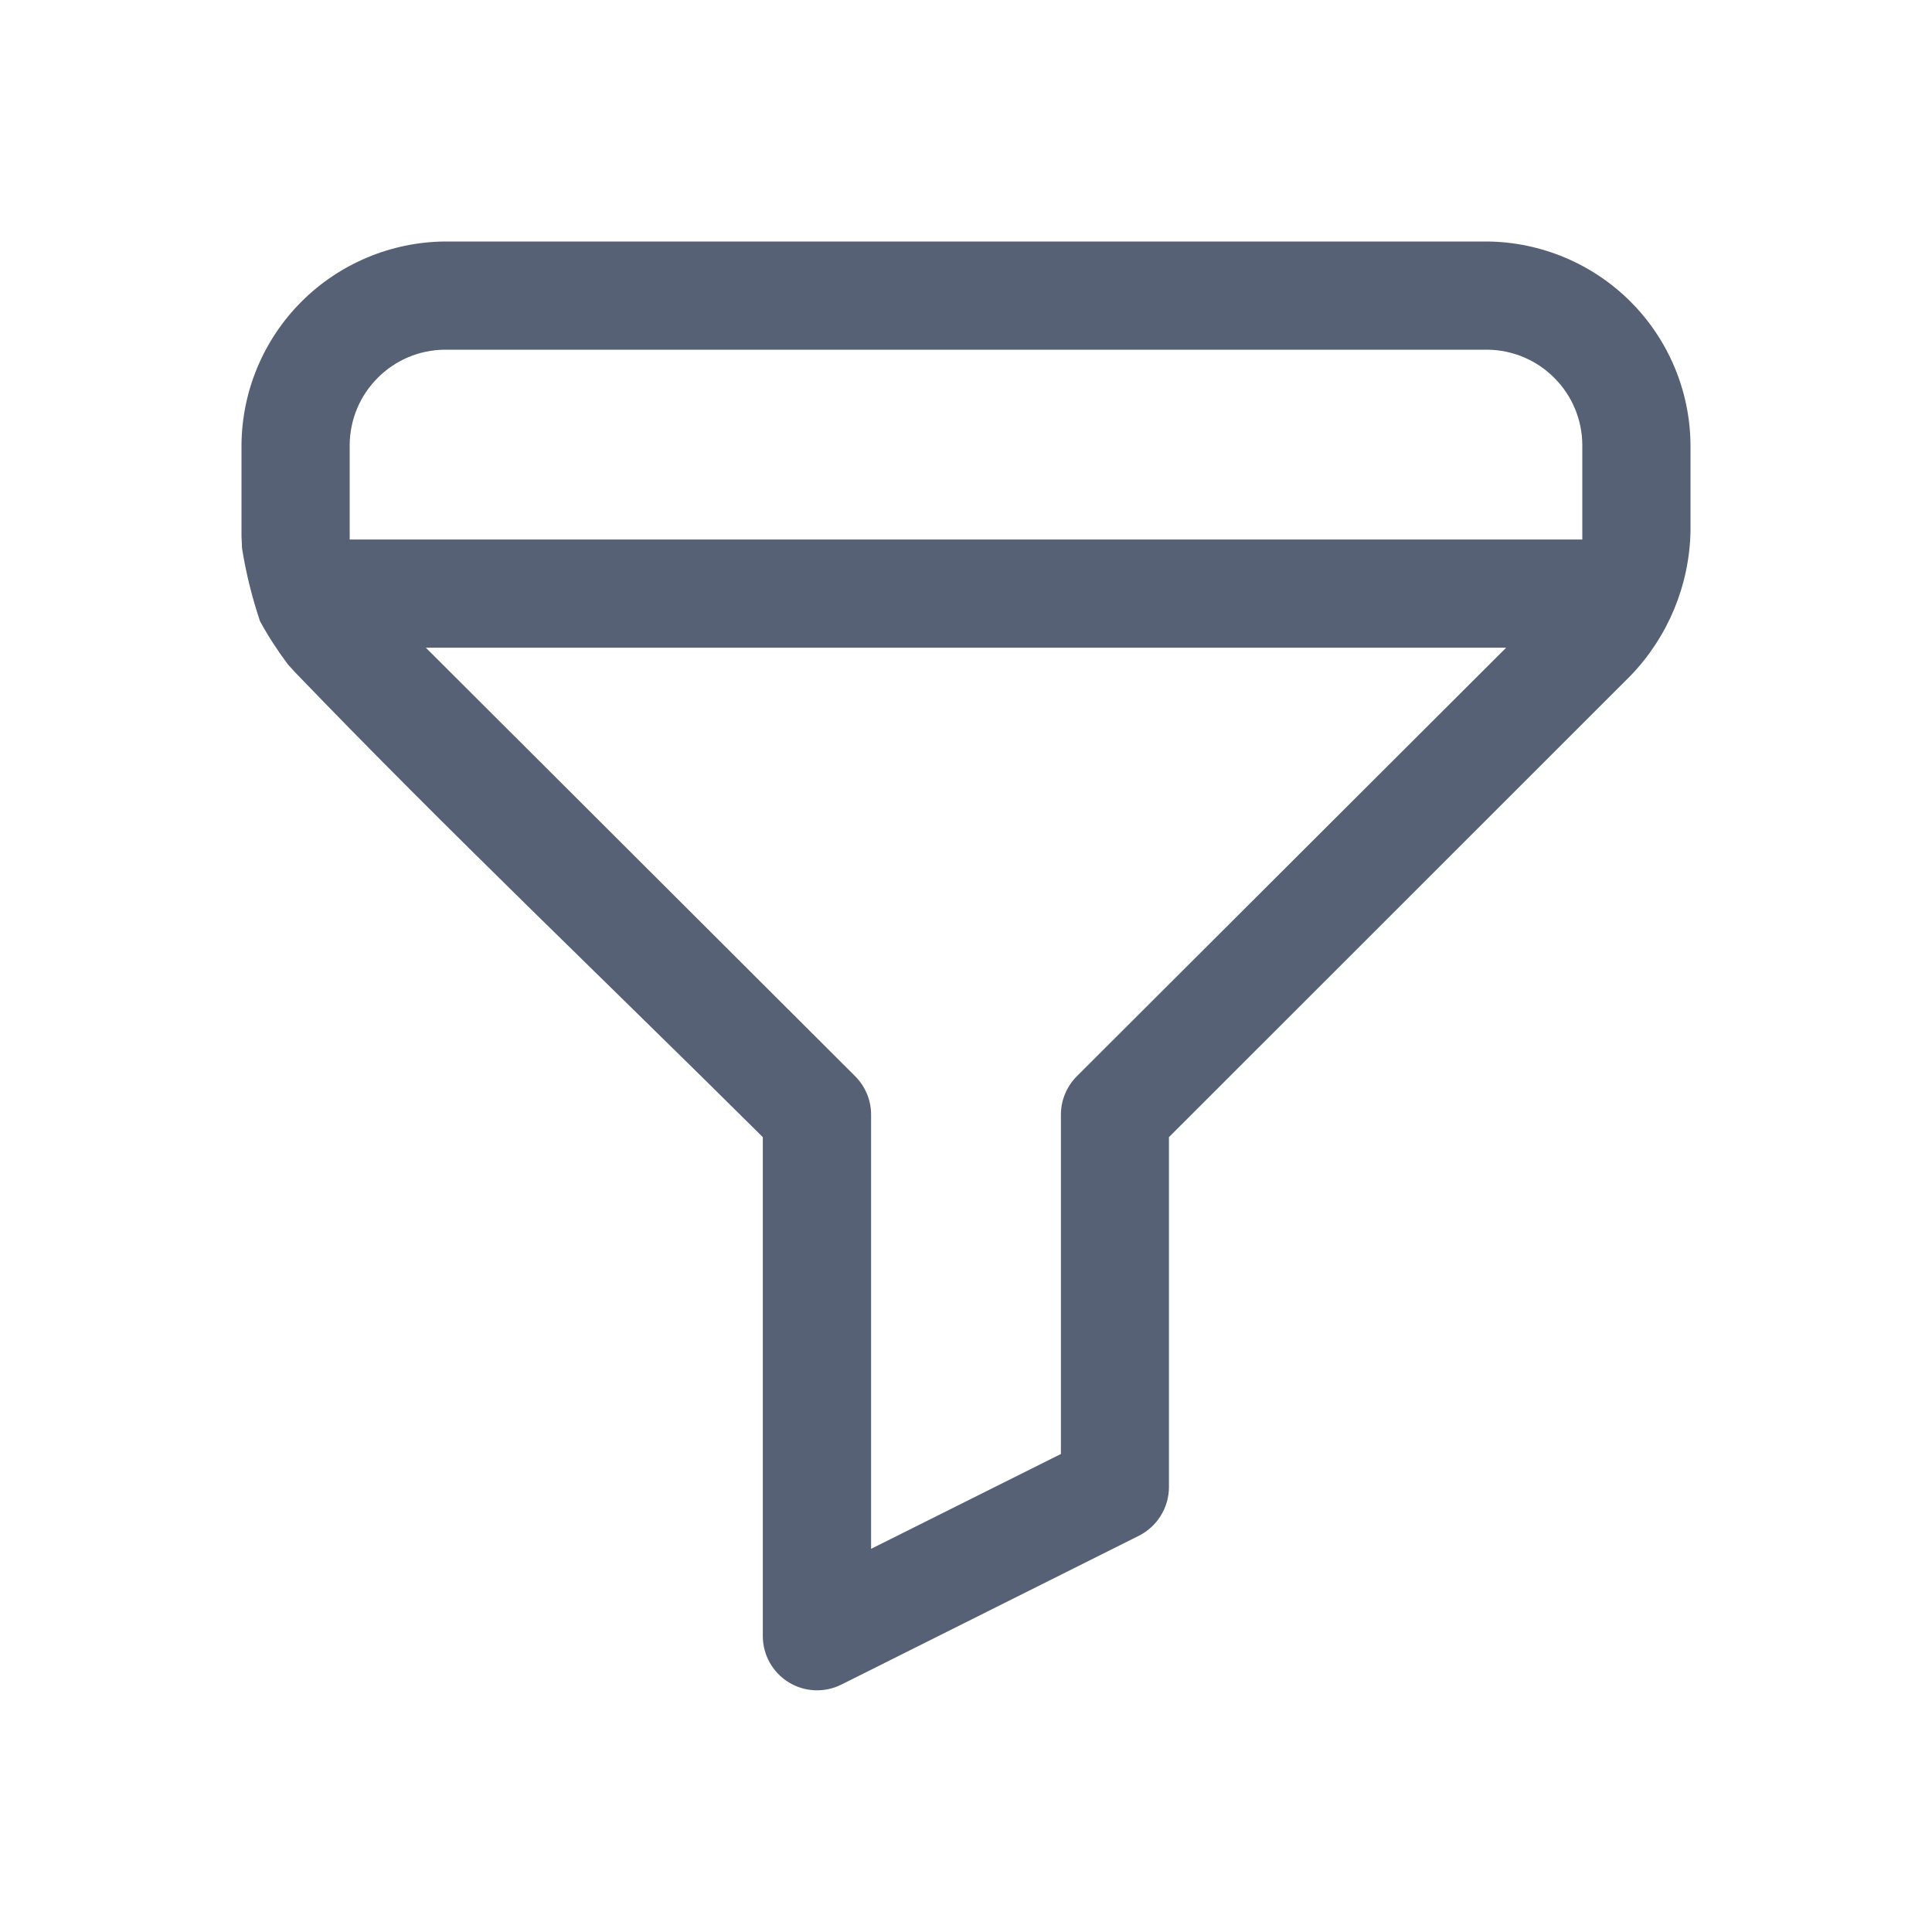 <svg width="24" height="24" viewBox="0 0 24 24" fill="none" xmlns="http://www.w3.org/2000/svg">
    <path d="M18.477 3H5.523C4.856 3.007 4.218 3.275 3.746 3.746C3.274 4.218 3.006 4.856 3 5.523V6.606V6.654V6.663V6.665L3.007 6.813C3.056 7.12 3.131 7.422 3.23 7.717C3.332 7.904 3.448 8.082 3.575 8.252L3.666 8.352C5.557 10.318 7.541 12.203 9.476 14.126V20.33C9.477 20.444 9.507 20.556 9.563 20.655C9.619 20.755 9.7 20.838 9.797 20.898C9.894 20.958 10.005 20.992 10.119 20.997C10.233 21.002 10.346 20.979 10.448 20.928L10.451 20.927L14.151 19.076C14.261 19.02 14.354 18.934 14.419 18.829C14.484 18.724 14.52 18.602 14.521 18.479V14.126L20.26 8.389C20.722 7.907 20.986 7.269 21 6.602V5.523C20.994 4.856 20.726 4.218 20.254 3.746C19.782 3.275 19.144 3.007 18.477 3ZM13.373 13.373C13.248 13.501 13.178 13.672 13.179 13.85V18.062L10.821 19.24V13.85C10.822 13.671 10.752 13.5 10.627 13.373L5.29 8.046H18.71L13.373 13.373ZM19.656 6.702H4.344V5.523C4.347 5.211 4.472 4.913 4.693 4.693C4.913 4.472 5.211 4.347 5.523 4.344H18.477C18.789 4.347 19.087 4.472 19.307 4.693C19.528 4.913 19.653 5.211 19.656 5.523V6.702Z" fill="#576175"/>
</svg>
